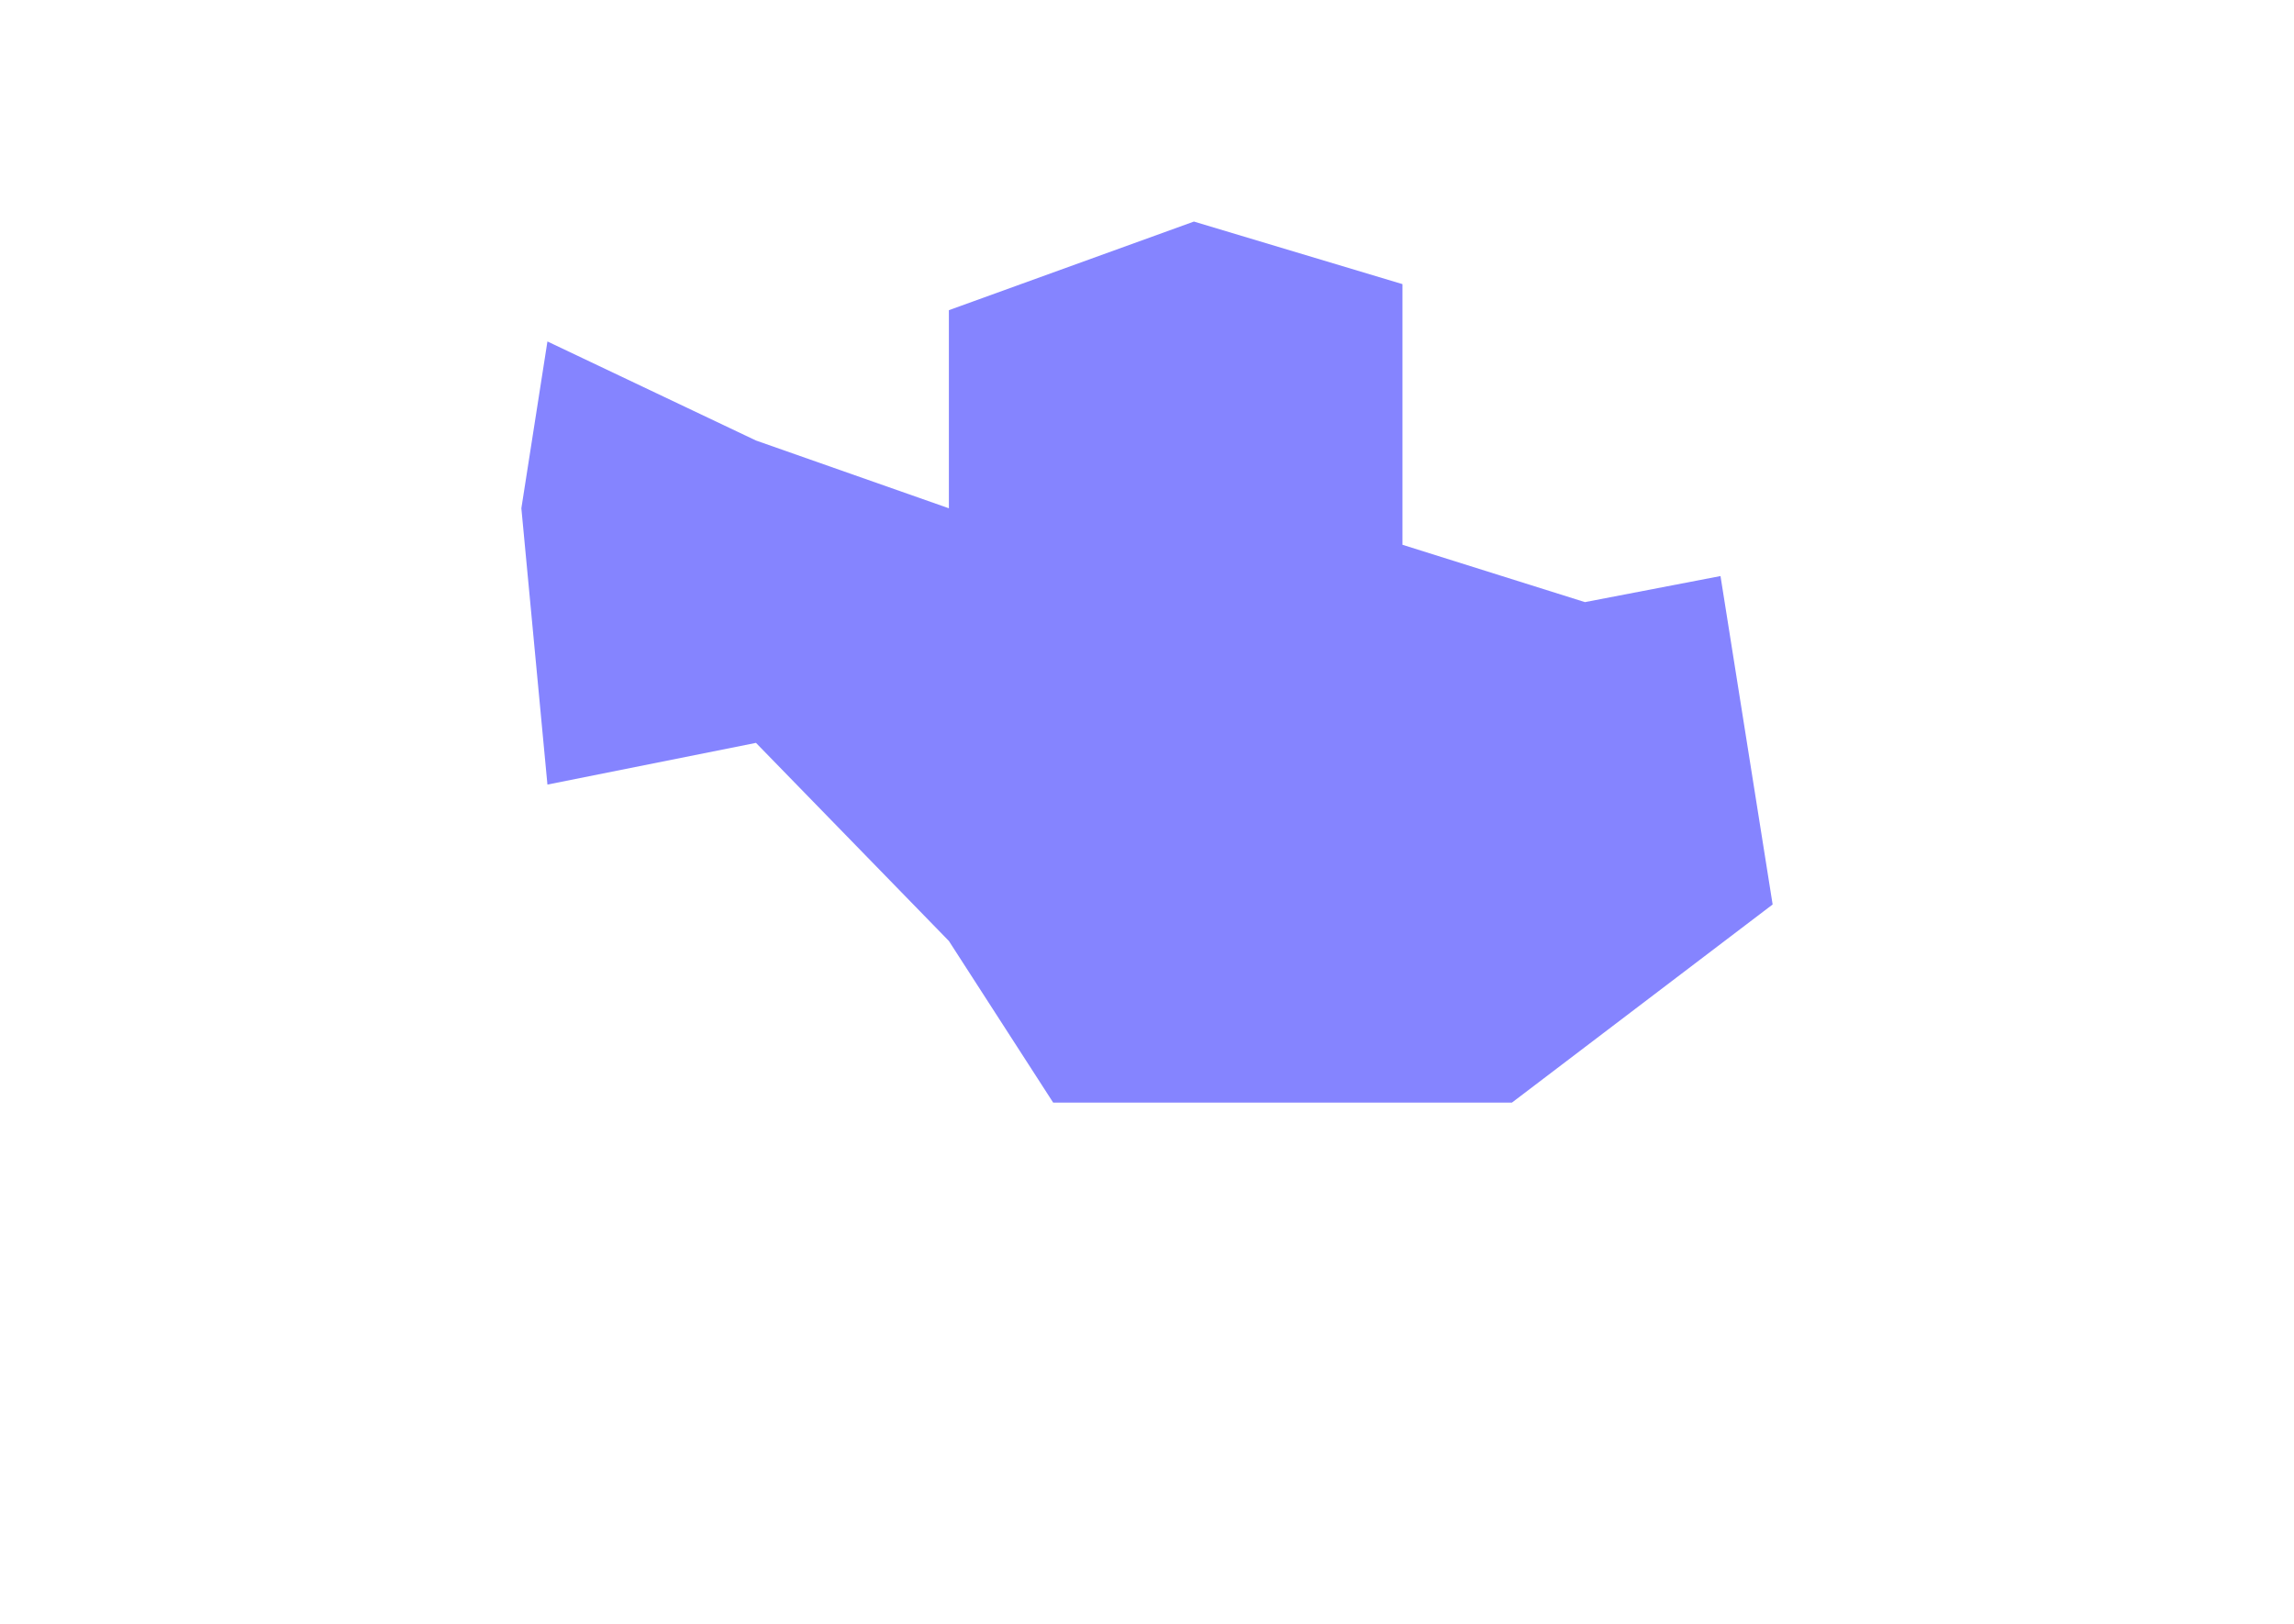 <svg width="880" height="623" viewBox="0 0 880 623" fill="none" xmlns="http://www.w3.org/2000/svg">
<g filter="url(#filter0_f_13_8)">
<path d="M364 195L290 169L210 131L200 195L210 301L290 285L364 361L404 423H580L680 347L660 221L608 231L538 209V109L458 85L364 119V195Z" fill="#8584FF"/>
</g>
<defs>
<filter id="filter0_f_13_8" x="0" y="-115" width="880" height="738" filterUnits="userSpaceOnUse" color-interpolation-filters="sRGB">
<feFlood flood-opacity="0" result="BackgroundImageFix"/>
<feBlend mode="normal" in="SourceGraphic" in2="BackgroundImageFix" result="shape"/>
<feGaussianBlur stdDeviation="100" result="effect1_foregroundBlur_13_8"/>
</filter>
</defs>
</svg>
